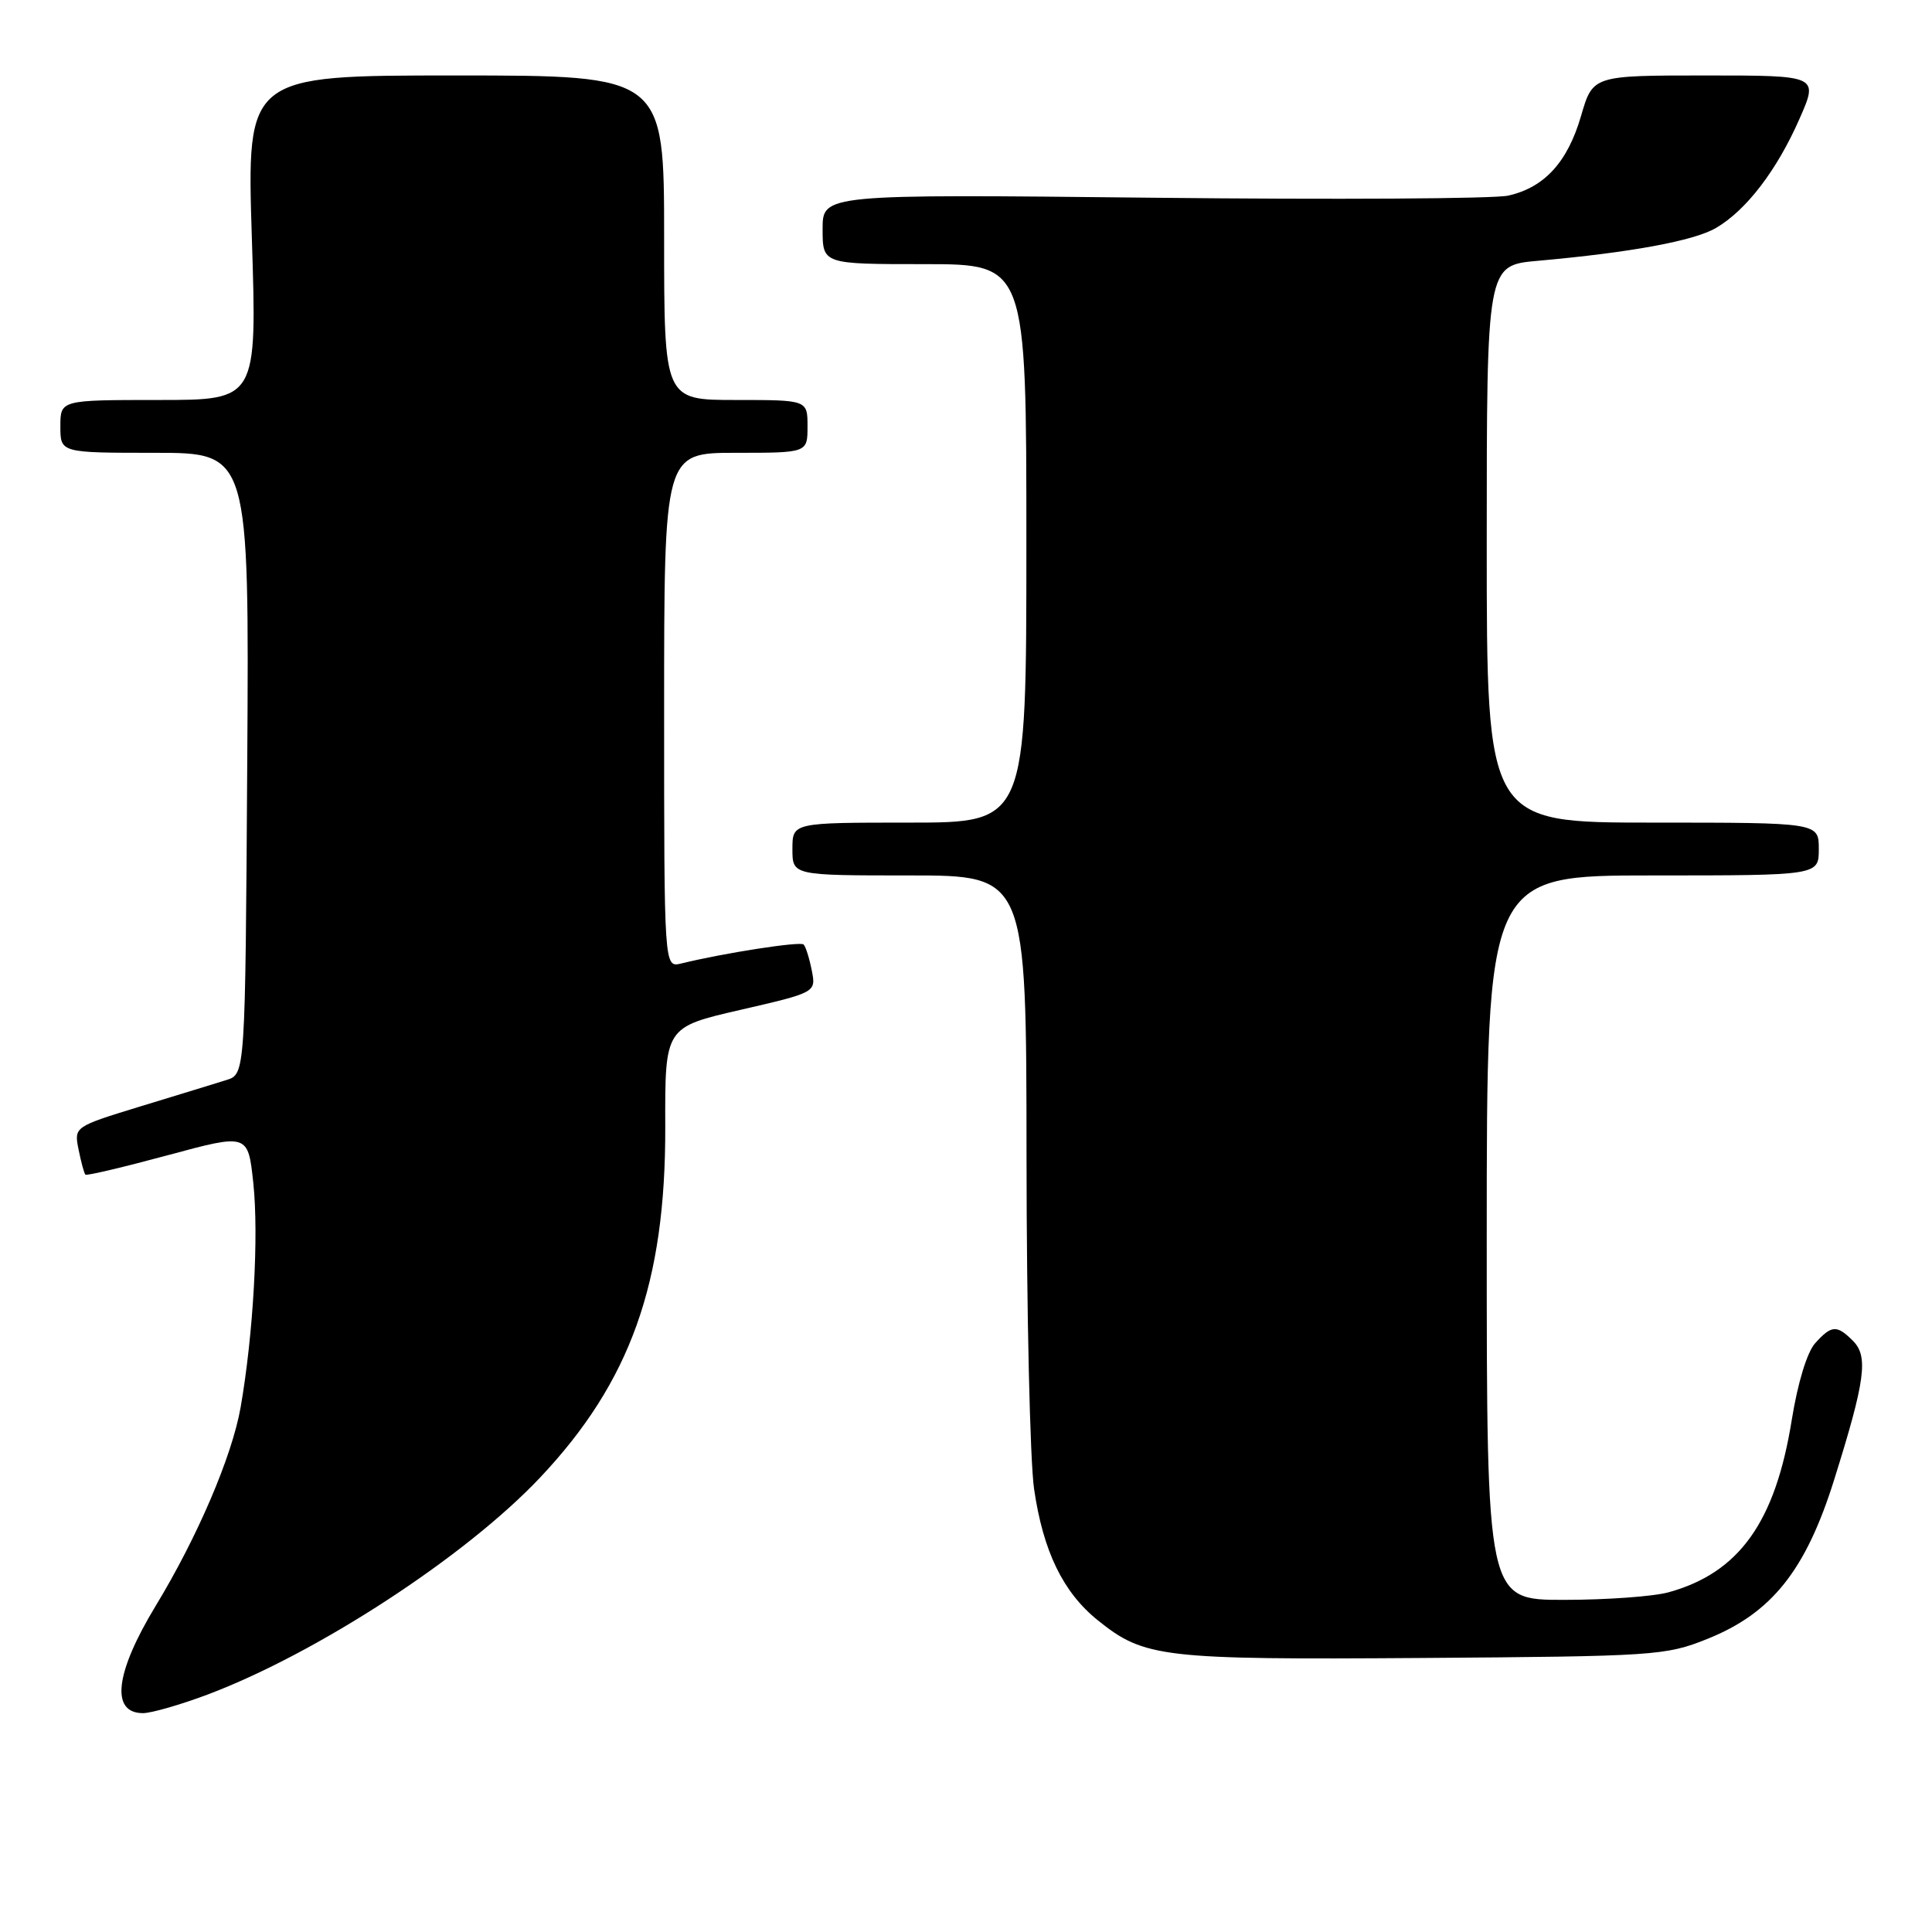 <?xml version="1.0" encoding="UTF-8" standalone="no"?>
<!DOCTYPE svg PUBLIC "-//W3C//DTD SVG 1.1//EN" "http://www.w3.org/Graphics/SVG/1.1/DTD/svg11.dtd" >
<svg xmlns="http://www.w3.org/2000/svg" xmlns:xlink="http://www.w3.org/1999/xlink" version="1.1" viewBox="0 0 256 256">
 <g >
 <path fill="currentColor"
d=" M 27.50 224.54 C 42.06 219.05 61.70 206.24 71.57 195.78 C 83.54 183.09 88.21 170.00 88.15 149.31 C 88.11 136.11 88.11 136.11 98.12 133.81 C 108.14 131.50 108.14 131.50 107.56 128.57 C 107.24 126.96 106.76 125.42 106.48 125.15 C 106.04 124.71 95.97 126.27 90.25 127.67 C 88.00 128.22 88.00 128.22 88.00 94.11 C 88.00 60.00 88.00 60.00 97.50 60.00 C 107.00 60.00 107.00 60.00 107.00 56.50 C 107.00 53.00 107.00 53.00 97.50 53.00 C 88.00 53.00 88.00 53.00 88.00 31.50 C 88.00 10.00 88.00 10.00 60.34 10.00 C 32.69 10.00 32.69 10.00 33.37 31.50 C 34.06 53.00 34.06 53.00 21.03 53.00 C 8.00 53.00 8.00 53.00 8.00 56.50 C 8.00 60.00 8.00 60.00 20.51 60.00 C 33.02 60.00 33.02 60.00 32.76 101.17 C 32.50 142.33 32.50 142.33 30.00 143.11 C 28.62 143.54 23.52 145.11 18.65 146.59 C 9.81 149.30 9.81 149.30 10.41 152.32 C 10.75 153.99 11.15 155.49 11.32 155.65 C 11.48 155.81 16.39 154.65 22.24 153.07 C 32.86 150.20 32.86 150.20 33.56 156.71 C 34.31 163.72 33.57 176.82 31.88 186.50 C 30.74 192.97 26.16 203.68 20.62 212.80 C 15.25 221.66 14.61 227.00 18.95 227.00 C 20.05 227.00 23.90 225.89 27.50 224.54 Z  M 226.22 217.17 C 234.76 213.75 239.27 208.09 243.03 196.09 C 247.16 182.92 247.59 179.74 245.53 177.67 C 243.38 175.53 242.70 175.57 240.52 177.98 C 239.45 179.16 238.21 183.23 237.42 188.13 C 235.25 201.68 230.46 208.39 221.12 210.98 C 219.13 211.54 212.89 211.99 207.25 211.99 C 197.00 212.00 197.00 212.00 197.00 164.00 C 197.00 116.00 197.00 116.00 219.00 116.00 C 241.00 116.00 241.00 116.00 241.00 112.50 C 241.00 109.00 241.00 109.00 219.00 109.00 C 197.00 109.00 197.00 109.00 197.00 72.08 C 197.00 35.16 197.00 35.16 203.75 34.56 C 216.08 33.46 224.45 31.92 227.39 30.20 C 231.40 27.85 235.45 22.56 238.44 15.75 C 240.97 10.00 240.97 10.00 226.02 10.00 C 211.06 10.00 211.06 10.00 209.50 15.35 C 207.72 21.48 204.65 24.84 199.85 25.92 C 198.00 26.34 176.81 26.46 152.75 26.20 C 109.00 25.73 109.00 25.73 109.00 30.36 C 109.00 35.00 109.00 35.00 122.50 35.00 C 136.00 35.00 136.00 35.00 136.00 72.00 C 136.00 109.00 136.00 109.00 120.50 109.00 C 105.00 109.00 105.00 109.00 105.00 112.50 C 105.00 116.00 105.00 116.00 120.50 116.00 C 136.00 116.00 136.00 116.00 136.02 153.25 C 136.03 173.74 136.48 193.56 137.02 197.29 C 138.22 205.56 140.86 211.00 145.48 214.71 C 151.65 219.66 153.93 219.93 188.50 219.69 C 219.26 219.47 220.72 219.38 226.22 217.17 Z "/>
</g>
</svg>